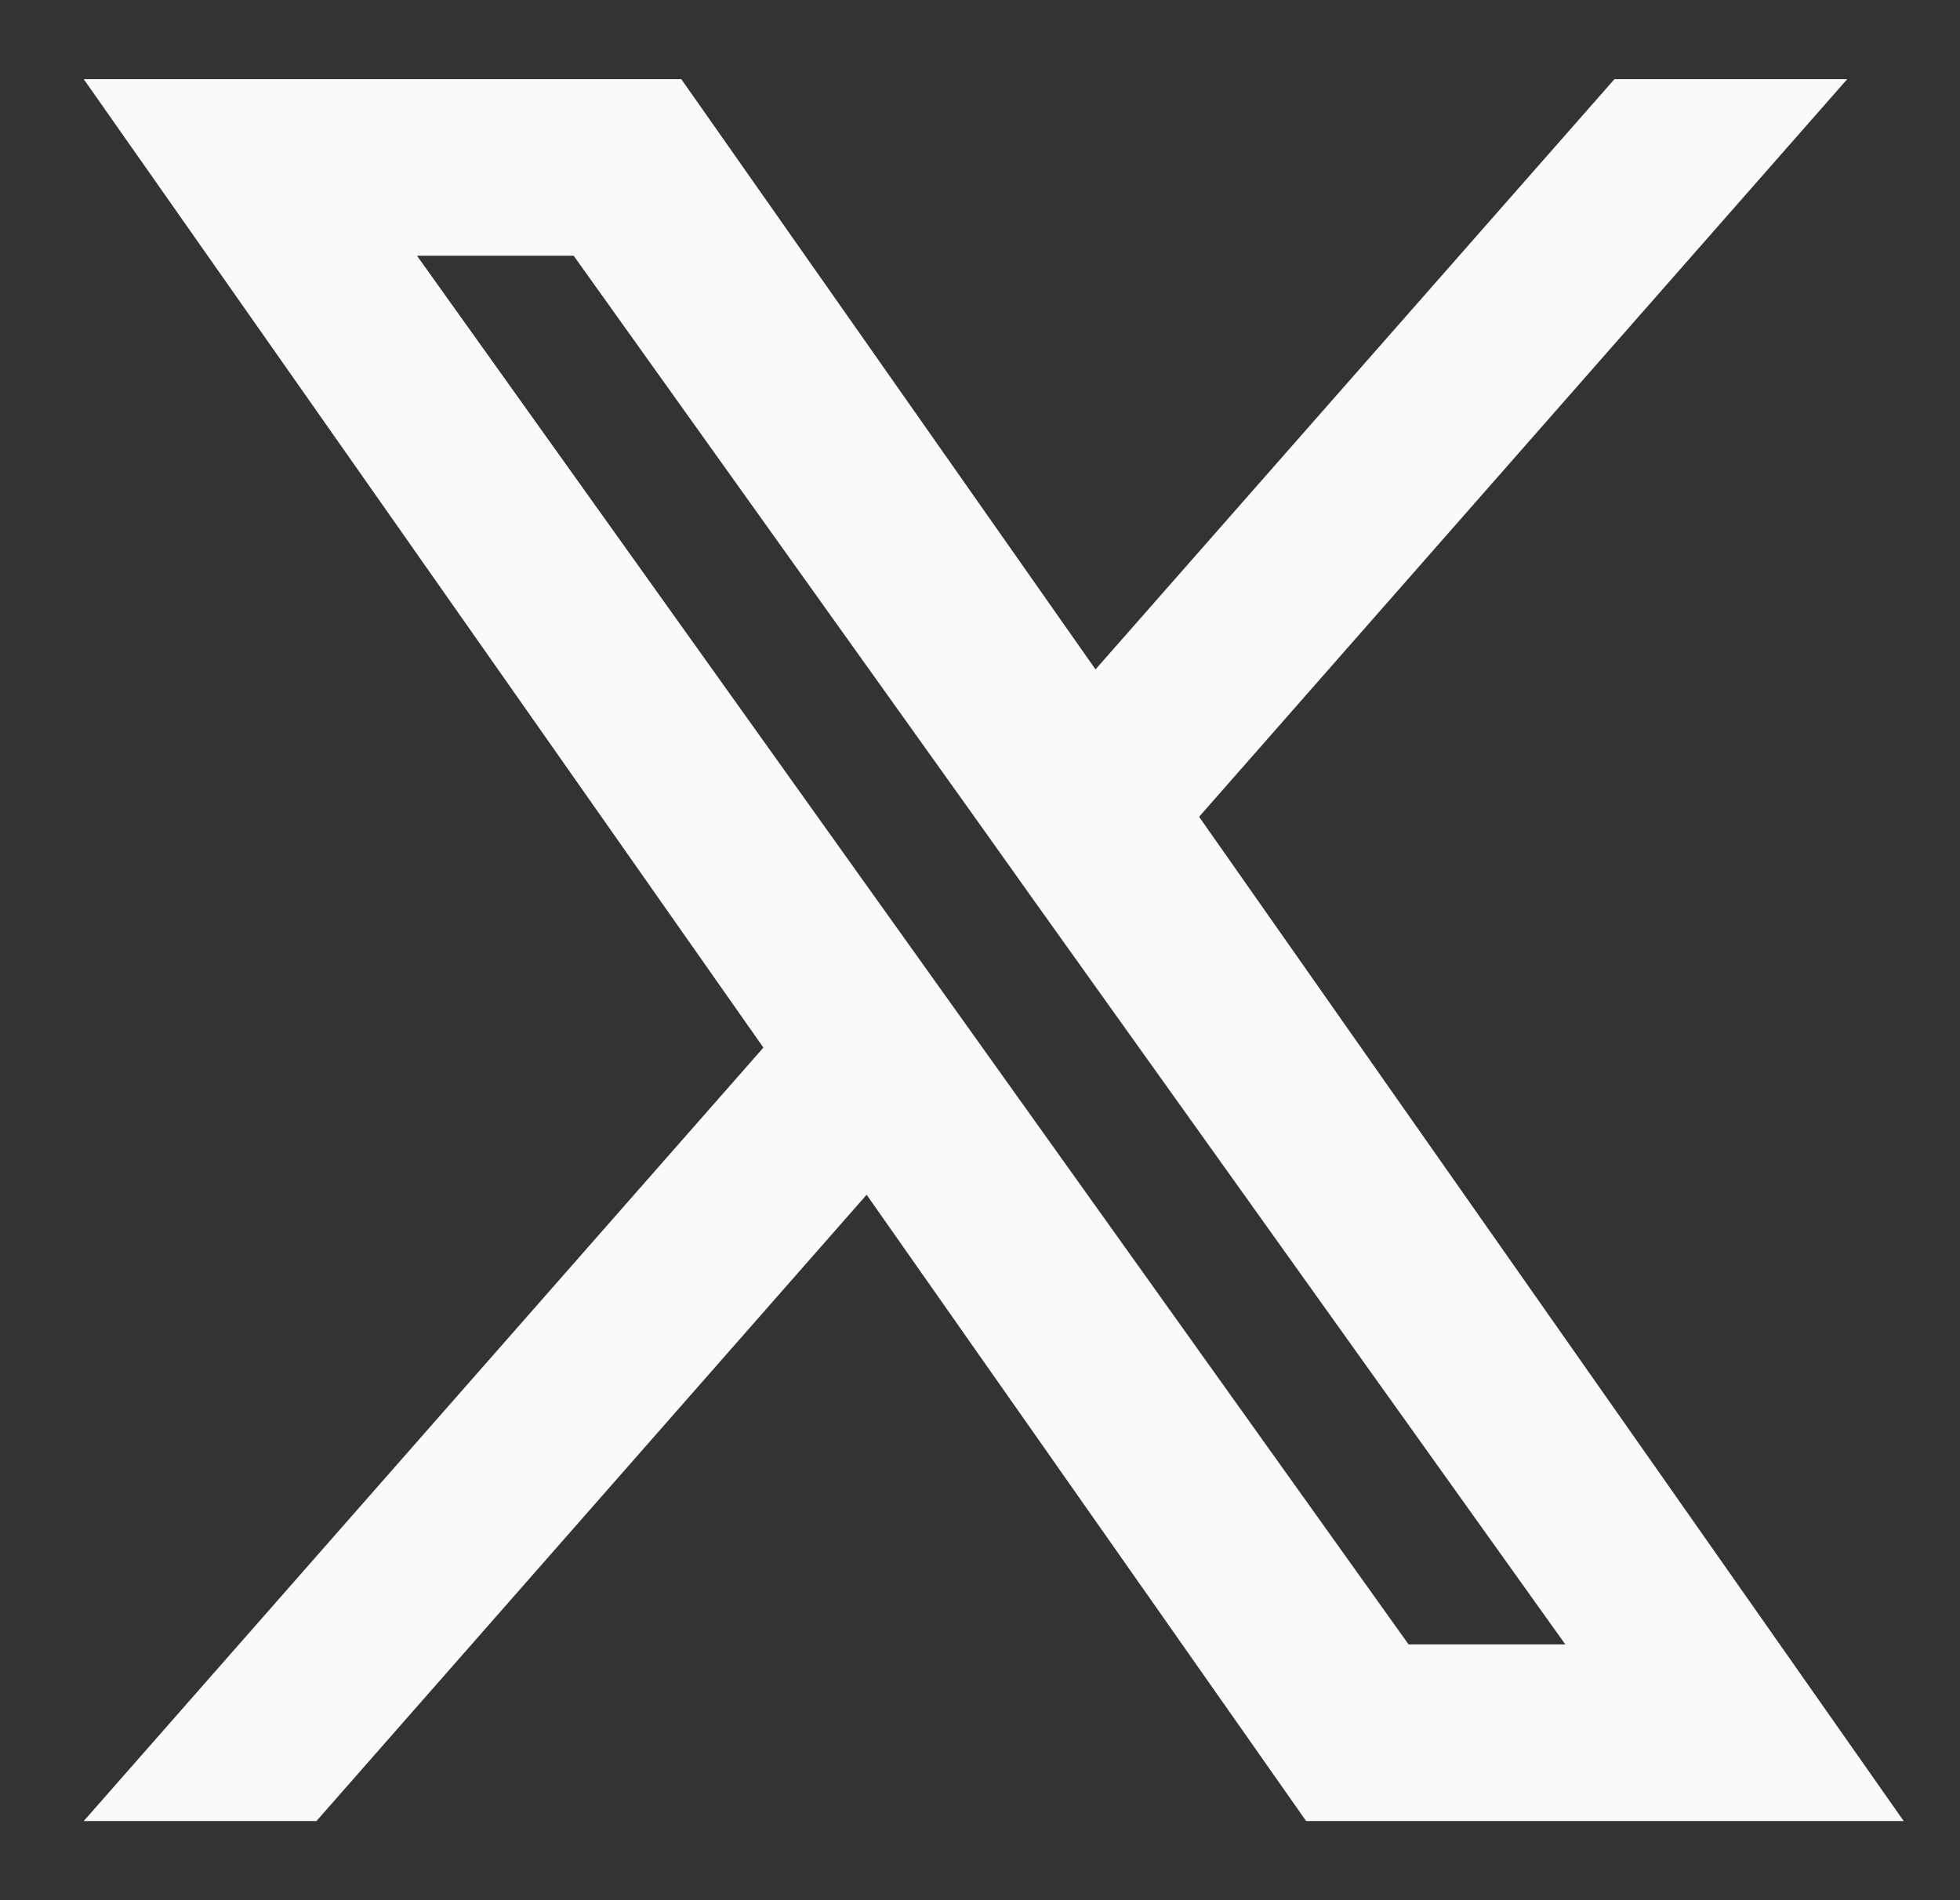 <svg width="33" height="32" viewBox="0 0 33 32" fill="none" xmlns="http://www.w3.org/2000/svg">
<rect x="0" y="0" width="33" height="32" fill="#333333" stroke="none"/>
<g clip-path="url(#clip0_16_14103)">
<path fill-rule="evenodd" clip-rule="evenodd" d="M21.991 30.667L14.591 20.12L5.328 30.667H1.41L12.853 17.642L1.41 1.333H11.471L18.445 11.273L27.182 1.333H31.101L20.189 13.755L32.052 30.667H21.991ZM26.355 27.693H23.716L7.021 4.307H9.659L16.346 13.671L17.502 15.296L26.355 27.693Z" fill="#F9FAFA"/>
</g>
<defs>
<clipPath id="clip0_16_14103">
<rect width="32" height="32" fill="white" transform="translate(0.73)"/>
</clipPath>
</defs>
</svg>
